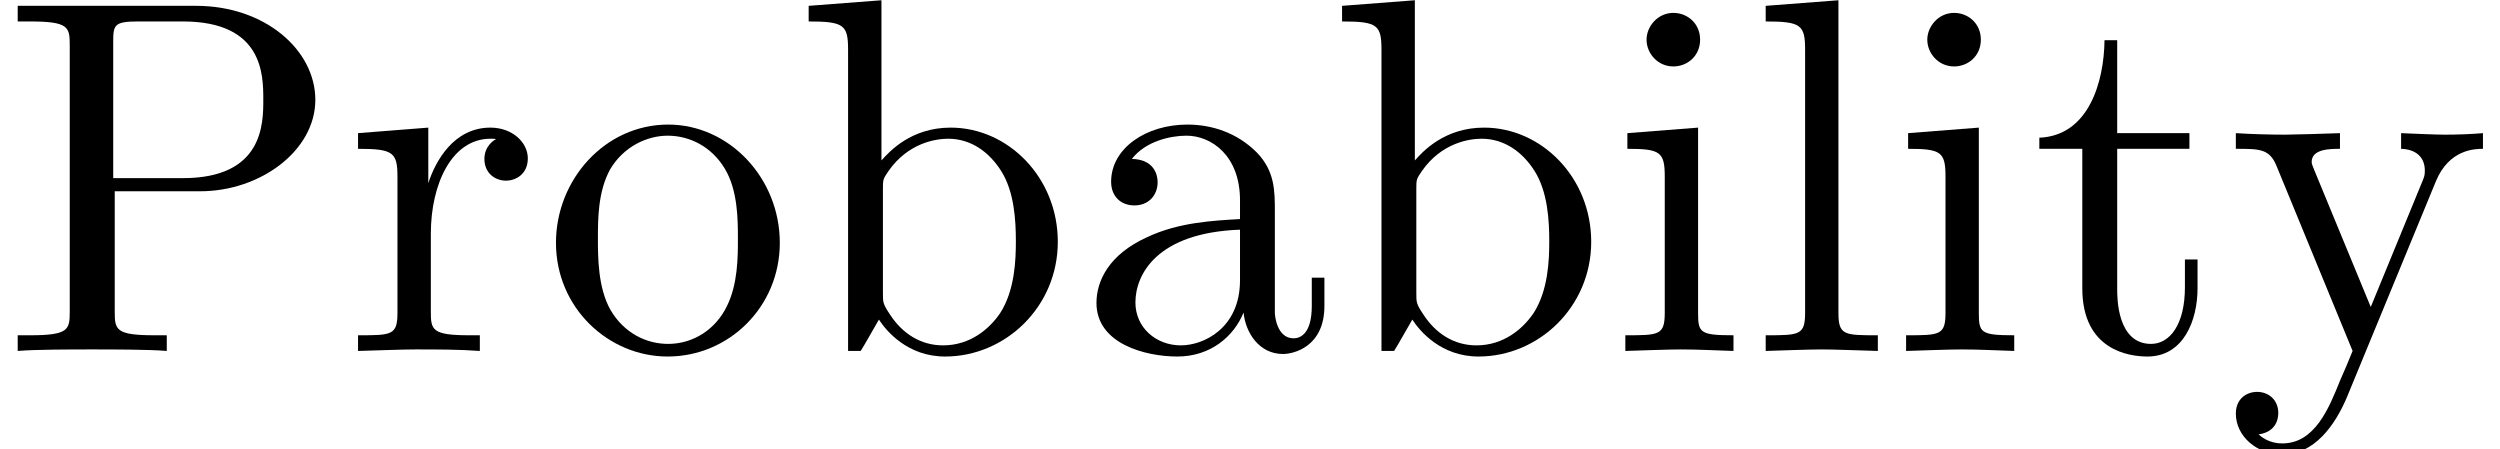 <?xml version='1.0' encoding='UTF-8'?>
<!-- This file was generated by dvisvgm 2.3.5 -->
<svg height='8.856pt' version='1.1' viewBox='147.465 -6.919 49.288 8.856' width='49.288pt' xmlns='http://www.w3.org/2000/svg' xmlns:xlink='http://www.w3.org/1999/xlink'>
<defs>
<path d='M2.262 -3.148H3.945C5.141 -3.148 6.217 -3.955 6.217 -4.951C6.217 -5.928 5.23 -6.804 3.866 -6.804H0.349V-6.496H0.588C1.355 -6.496 1.375 -6.386 1.375 -6.027V-0.777C1.375 -0.418 1.355 -0.309 0.588 -0.309H0.349V0C0.697 -0.03 1.435 -0.03 1.813 -0.03S2.939 -0.03 3.288 0V-0.309H3.049C2.281 -0.309 2.262 -0.418 2.262 -0.777V-3.148ZM2.232 -3.407V-6.097C2.232 -6.426 2.252 -6.496 2.72 -6.496H3.606C5.191 -6.496 5.191 -5.44 5.191 -4.951C5.191 -4.483 5.191 -3.407 3.606 -3.407H2.232Z' id='g0-80'/>
<path d='M3.318 -0.757C3.357 -0.359 3.626 0.06 4.095 0.06C4.304 0.06 4.912 -0.08 4.912 -0.887V-1.445H4.663V-0.887C4.663 -0.309 4.413 -0.249 4.304 -0.249C3.975 -0.249 3.935 -0.697 3.935 -0.747V-2.74C3.935 -3.158 3.935 -3.547 3.577 -3.915C3.188 -4.304 2.69 -4.463 2.212 -4.463C1.395 -4.463 0.707 -3.995 0.707 -3.337C0.707 -3.039 0.907 -2.869 1.166 -2.869C1.445 -2.869 1.624 -3.068 1.624 -3.328C1.624 -3.447 1.574 -3.776 1.116 -3.786C1.385 -4.134 1.873 -4.244 2.192 -4.244C2.68 -4.244 3.248 -3.856 3.248 -2.969V-2.6C2.74 -2.57 2.042 -2.54 1.415 -2.242C0.667 -1.903 0.418 -1.385 0.418 -0.946C0.418 -0.139 1.385 0.11 2.012 0.11C2.67 0.11 3.128 -0.289 3.318 -0.757ZM3.248 -2.391V-1.395C3.248 -0.448 2.531 -0.11 2.082 -0.11C1.594 -0.11 1.186 -0.458 1.186 -0.956C1.186 -1.504 1.604 -2.331 3.248 -2.391Z' id='g0-97'/>
<path d='M1.714 -3.756V-6.914L0.279 -6.804V-6.496C0.976 -6.496 1.056 -6.426 1.056 -5.938V0H1.305C1.315 -0.01 1.395 -0.149 1.664 -0.618C1.813 -0.389 2.232 0.11 2.969 0.11C4.154 0.11 5.191 -0.867 5.191 -2.152C5.191 -3.417 4.214 -4.403 3.078 -4.403C2.301 -4.403 1.873 -3.935 1.714 -3.756ZM1.743 -1.136V-3.188C1.743 -3.377 1.743 -3.387 1.853 -3.547C2.242 -4.105 2.79 -4.184 3.029 -4.184C3.477 -4.184 3.836 -3.925 4.075 -3.547C4.334 -3.138 4.364 -2.57 4.364 -2.162C4.364 -1.793 4.344 -1.196 4.055 -0.747C3.846 -0.438 3.467 -0.11 2.929 -0.11C2.481 -0.11 2.122 -0.349 1.883 -0.717C1.743 -0.927 1.743 -0.956 1.743 -1.136Z' id='g0-98'/>
<path d='M1.763 -4.403L0.369 -4.294V-3.985C1.016 -3.985 1.106 -3.925 1.106 -3.437V-0.757C1.106 -0.309 0.996 -0.309 0.329 -0.309V0C0.648 -0.01 1.186 -0.03 1.425 -0.03C1.773 -0.03 2.122 -0.01 2.461 0V-0.309C1.803 -0.309 1.763 -0.359 1.763 -0.747V-4.403ZM1.803 -6.137C1.803 -6.456 1.554 -6.665 1.275 -6.665C0.966 -6.665 0.747 -6.396 0.747 -6.137C0.747 -5.868 0.966 -5.609 1.275 -5.609C1.554 -5.609 1.803 -5.818 1.803 -6.137Z' id='g0-105'/>
<path d='M1.763 -6.914L0.329 -6.804V-6.496C1.026 -6.496 1.106 -6.426 1.106 -5.938V-0.757C1.106 -0.309 0.996 -0.309 0.329 -0.309V0C0.658 -0.01 1.186 -0.03 1.435 -0.03S2.172 -0.01 2.54 0V-0.309C1.873 -0.309 1.763 -0.309 1.763 -0.757V-6.914Z' id='g0-108'/>
<path d='M4.692 -2.132C4.692 -3.407 3.696 -4.463 2.491 -4.463C1.245 -4.463 0.279 -3.377 0.279 -2.132C0.279 -0.847 1.315 0.11 2.481 0.11C3.686 0.11 4.692 -0.867 4.692 -2.132ZM2.491 -0.139C2.062 -0.139 1.624 -0.349 1.355 -0.807C1.106 -1.245 1.106 -1.853 1.106 -2.212C1.106 -2.6 1.106 -3.138 1.345 -3.577C1.614 -4.035 2.082 -4.244 2.481 -4.244C2.919 -4.244 3.347 -4.025 3.606 -3.597S3.866 -2.59 3.866 -2.212C3.866 -1.853 3.866 -1.315 3.646 -0.877C3.427 -0.428 2.989 -0.139 2.491 -0.139Z' id='g0-111'/>
<path d='M1.664 -3.308V-4.403L0.279 -4.294V-3.985C0.976 -3.985 1.056 -3.915 1.056 -3.427V-0.757C1.056 -0.309 0.946 -0.309 0.279 -0.309V0C0.667 -0.01 1.136 -0.03 1.415 -0.03C1.813 -0.03 2.281 -0.03 2.68 0V-0.309H2.471C1.733 -0.309 1.714 -0.418 1.714 -0.777V-2.311C1.714 -3.298 2.132 -4.184 2.889 -4.184C2.959 -4.184 2.979 -4.184 2.999 -4.174C2.969 -4.164 2.77 -4.045 2.77 -3.786C2.77 -3.507 2.979 -3.357 3.198 -3.357C3.377 -3.357 3.626 -3.477 3.626 -3.796S3.318 -4.403 2.889 -4.403C2.162 -4.403 1.803 -3.736 1.664 -3.308Z' id='g0-114'/>
<path d='M1.724 -3.985H3.148V-4.294H1.724V-6.127H1.474C1.465 -5.31 1.166 -4.244 0.189 -4.204V-3.985H1.036V-1.235C1.036 -0.01 1.963 0.11 2.321 0.11C3.029 0.11 3.308 -0.598 3.308 -1.235V-1.803H3.059V-1.255C3.059 -0.518 2.76 -0.139 2.391 -0.139C1.724 -0.139 1.724 -1.046 1.724 -1.215V-3.985Z' id='g0-116'/>
<path d='M4.134 -3.347C4.394 -3.975 4.902 -3.985 5.061 -3.985V-4.294C4.832 -4.274 4.543 -4.264 4.314 -4.264C4.134 -4.264 3.666 -4.284 3.447 -4.294V-3.985C3.756 -3.975 3.915 -3.806 3.915 -3.557C3.915 -3.457 3.905 -3.437 3.856 -3.318L2.849 -0.867L1.743 -3.547C1.704 -3.646 1.684 -3.686 1.684 -3.726C1.684 -3.985 2.052 -3.985 2.242 -3.985V-4.294C1.983 -4.284 1.325 -4.264 1.156 -4.264C0.887 -4.264 0.488 -4.274 0.189 -4.294V-3.985C0.667 -3.985 0.857 -3.985 0.996 -3.636L2.491 0C2.441 0.13 2.301 0.458 2.242 0.588C2.022 1.136 1.743 1.823 1.106 1.823C1.056 1.823 0.827 1.823 0.638 1.644C0.946 1.604 1.026 1.385 1.026 1.225C1.026 0.966 0.837 0.807 0.608 0.807C0.408 0.807 0.189 0.936 0.189 1.235C0.189 1.684 0.608 2.042 1.106 2.042C1.733 2.042 2.142 1.474 2.381 0.907L4.134 -3.347Z' id='g0-121'/>
</defs>
<g id='page1'>
<use x='147.465' xlink:href='#g0-80' y='0'/>
<use x='154.245' xlink:href='#g0-114' y='0'/>
<use x='158.147' xlink:href='#g0-111' y='0'/>
<use x='163.129' xlink:href='#g0-98' y='0'/>
<use x='168.664' xlink:href='#g0-97' y='0'/>
<use x='173.645' xlink:href='#g0-98' y='0'/>
<use x='179.18' xlink:href='#g0-105' y='0'/>
<use x='181.947' xlink:href='#g0-108' y='0'/>
<use x='184.715' xlink:href='#g0-105' y='0'/>
<use x='187.482' xlink:href='#g0-116' y='0'/>
<use x='191.356' xlink:href='#g0-121' y='0'/>
</g>
</svg>
